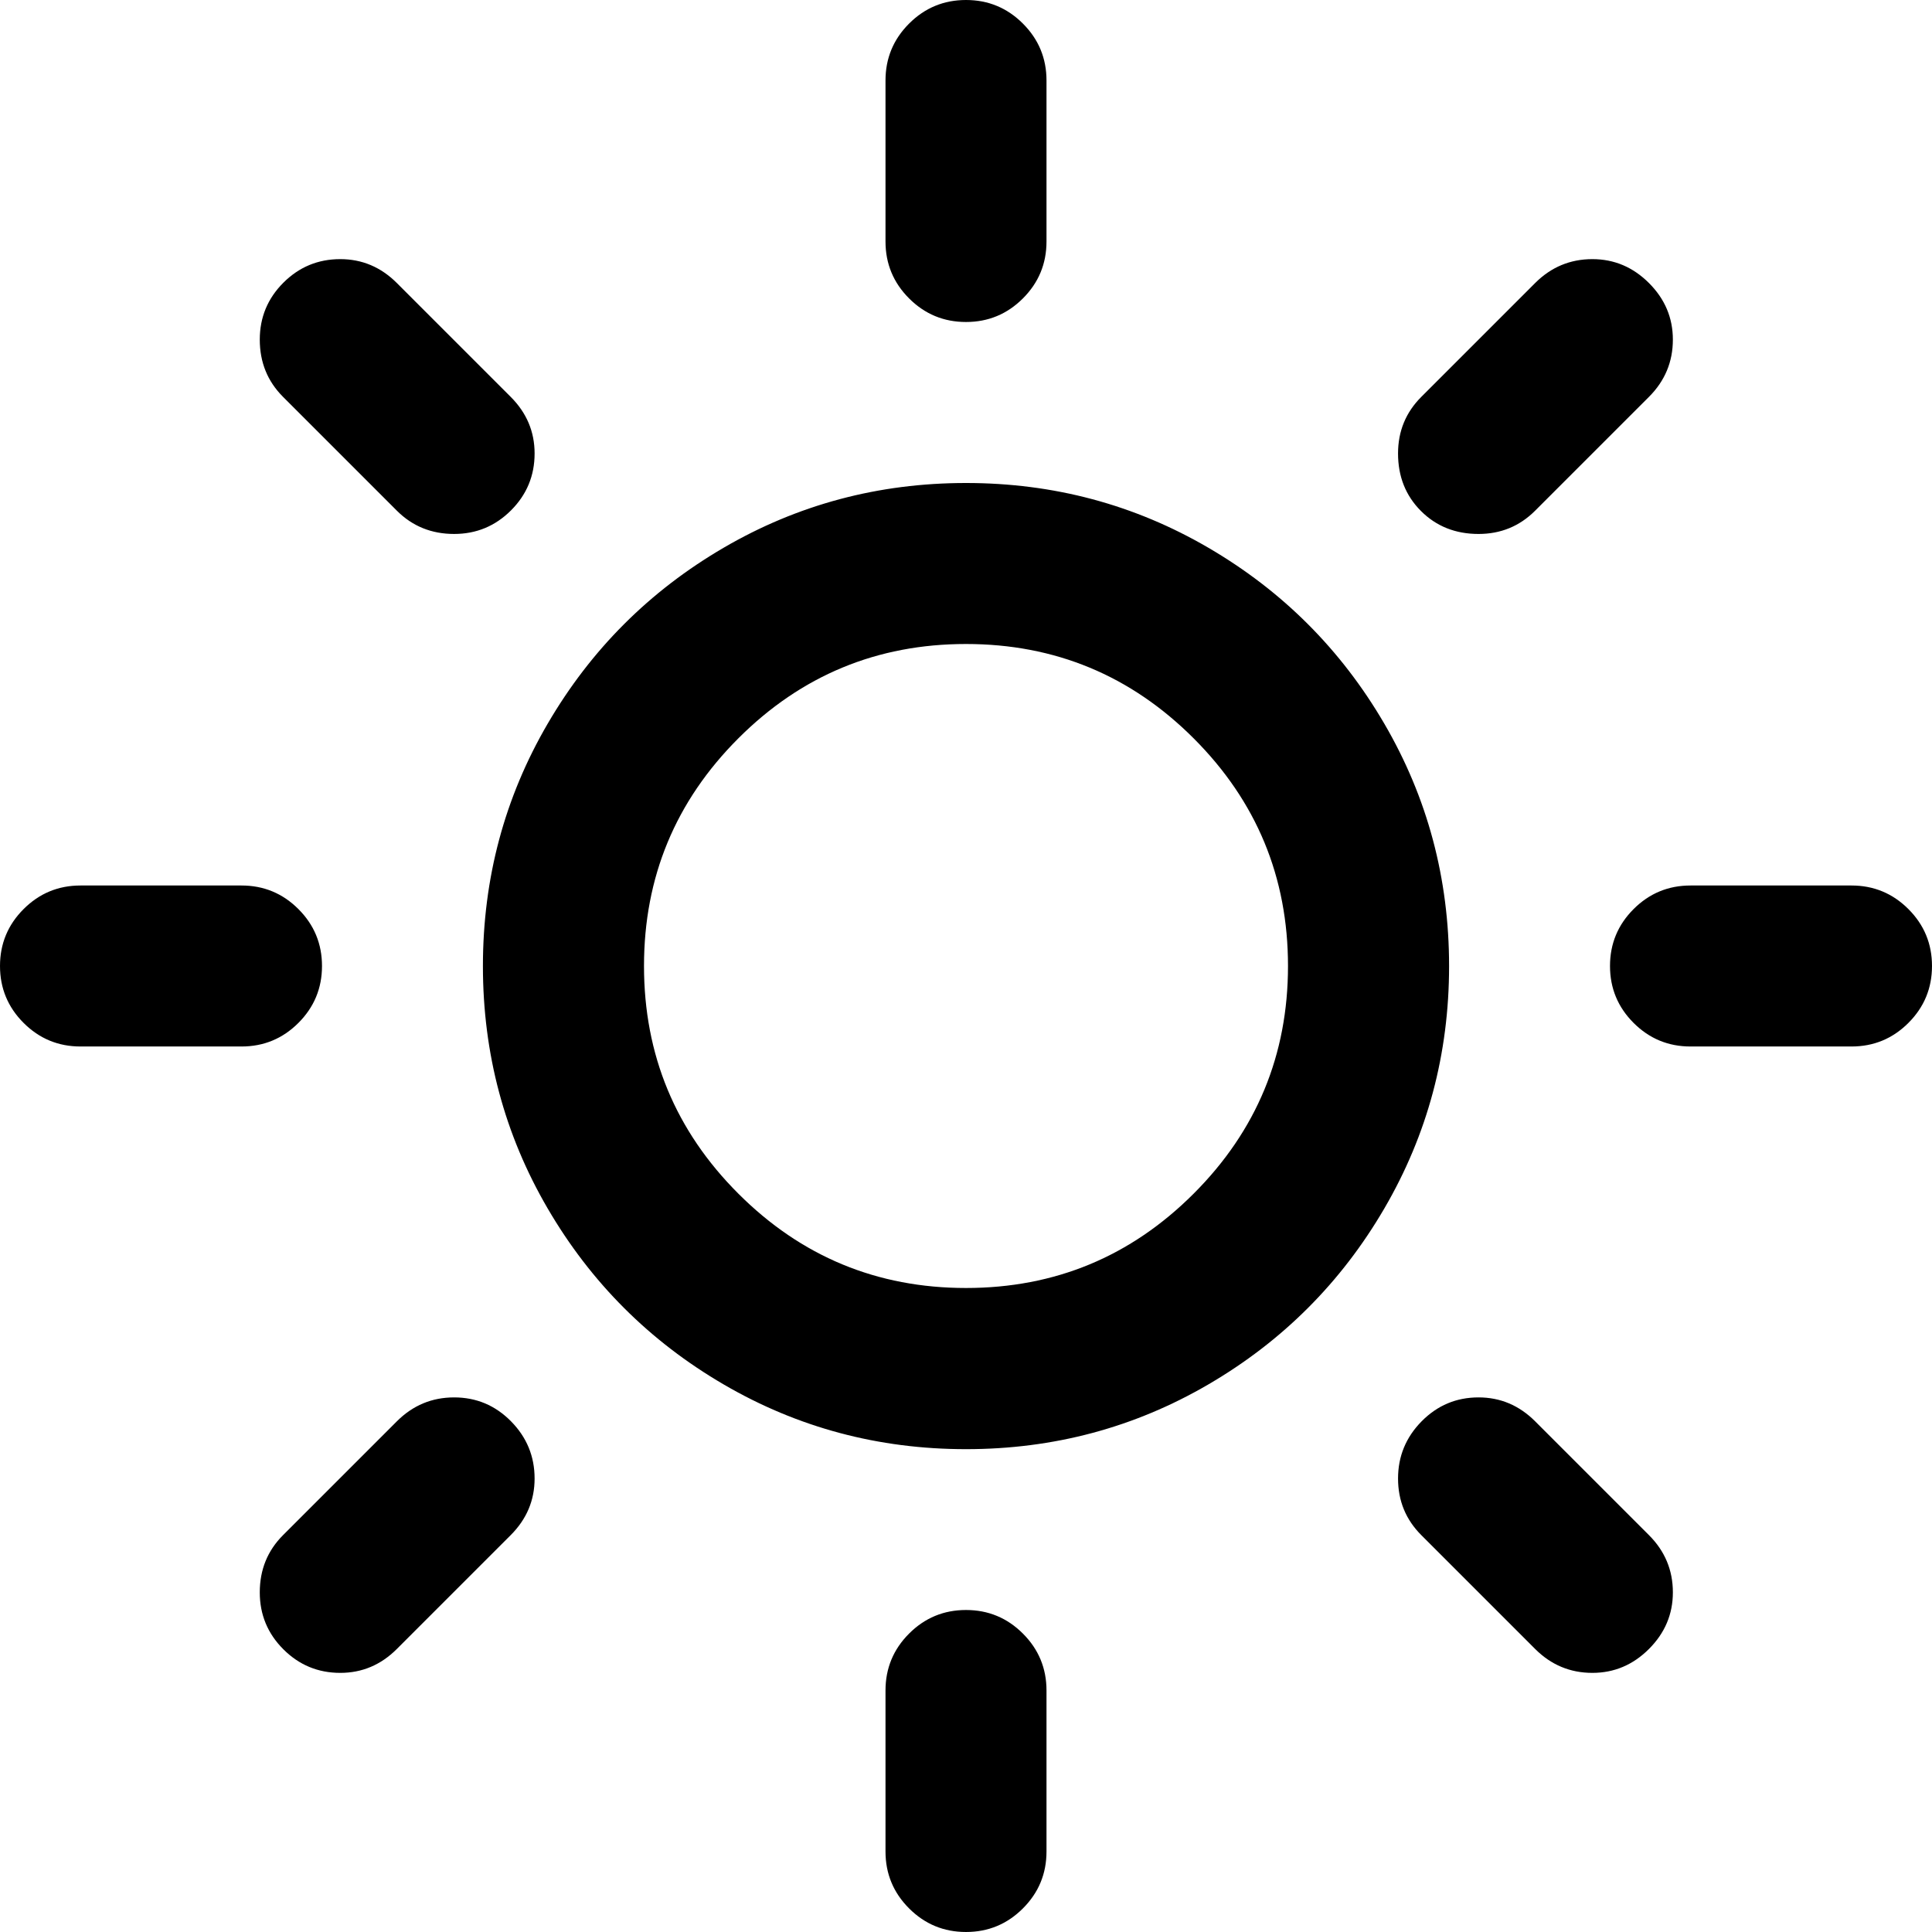 <?xml version="1.0" encoding="utf-8"?>
<!-- Generated by IcoMoon.io -->
<!DOCTYPE svg PUBLIC "-//W3C//DTD SVG 1.1//EN" "http://www.w3.org/Graphics/SVG/1.1/DTD/svg11.dtd">
<svg version="1.1" xmlns="http://www.w3.org/2000/svg" xmlns:xlink="http://www.w3.org/1999/xlink" width="24" height="24" viewBox="0 0 24 24">
<path d="M12 6q1.633 0 3.012 0.805t2.184 2.184 0.805 3.012-0.805 3.012-2.184 2.184-3.012 0.805-3.012-0.805-2.184-2.184-0.805-3.012 0.805-3.012 2.184-2.184 3.012-0.805zM5.641 17.359q0.414 0 0.707 0.297t0.293 0.711q0 0.406-0.297 0.703l-1.414 1.414q-0.297 0.297-0.703 0.297-0.414 0-0.707-0.293t-0.293-0.707q0-0.422 0.289-0.711l1.414-1.414q0.297-0.297 0.711-0.297zM12 20q0.414 0 0.707 0.293t0.293 0.707v2q0 0.414-0.293 0.707t-0.707 0.293-0.707-0.293-0.293-0.707v-2q0-0.414 0.293-0.707t0.707-0.293zM1 11h2q0.414 0 0.707 0.293t0.293 0.707-0.293 0.707-0.707 0.293h-2q-0.414 0-0.707-0.293t-0.293-0.707 0.293-0.707 0.707-0.293zM12 8q-1.656 0-2.828 1.172t-1.172 2.828 1.172 2.828 2.828 1.172 2.828-1.172 1.172-2.828-1.172-2.828-2.828-1.172zM18.367 17.359q0.406 0 0.703 0.297l1.414 1.414q0.297 0.297 0.297 0.711 0 0.406-0.297 0.703t-0.703 0.297q-0.414 0-0.711-0.297l-1.414-1.414q-0.289-0.289-0.289-0.703t0.293-0.711 0.707-0.297zM4.227 3.219q0.406 0 0.703 0.297l1.414 1.414q0.297 0.297 0.297 0.703 0 0.414-0.293 0.707t-0.707 0.293q-0.422 0-0.711-0.289l-1.414-1.414q-0.289-0.289-0.289-0.711 0-0.414 0.293-0.707t0.707-0.293zM12 0q0.414 0 0.707 0.293t0.293 0.707v2q0 0.414-0.293 0.707t-0.707 0.293-0.707-0.293-0.293-0.707v-2q0-0.414 0.293-0.707t0.707-0.293zM21 11h2q0.414 0 0.707 0.293t0.293 0.707-0.293 0.707-0.707 0.293h-2q-0.414 0-0.707-0.293t-0.293-0.707 0.293-0.707 0.707-0.293zM19.781 3.219q0.406 0 0.703 0.297t0.297 0.703q0 0.414-0.297 0.711l-1.414 1.414q-0.289 0.289-0.703 0.289-0.43 0-0.715-0.285t-0.285-0.715q0-0.414 0.289-0.703l1.414-1.414q0.297-0.297 0.711-0.297z"></path>
</svg>
